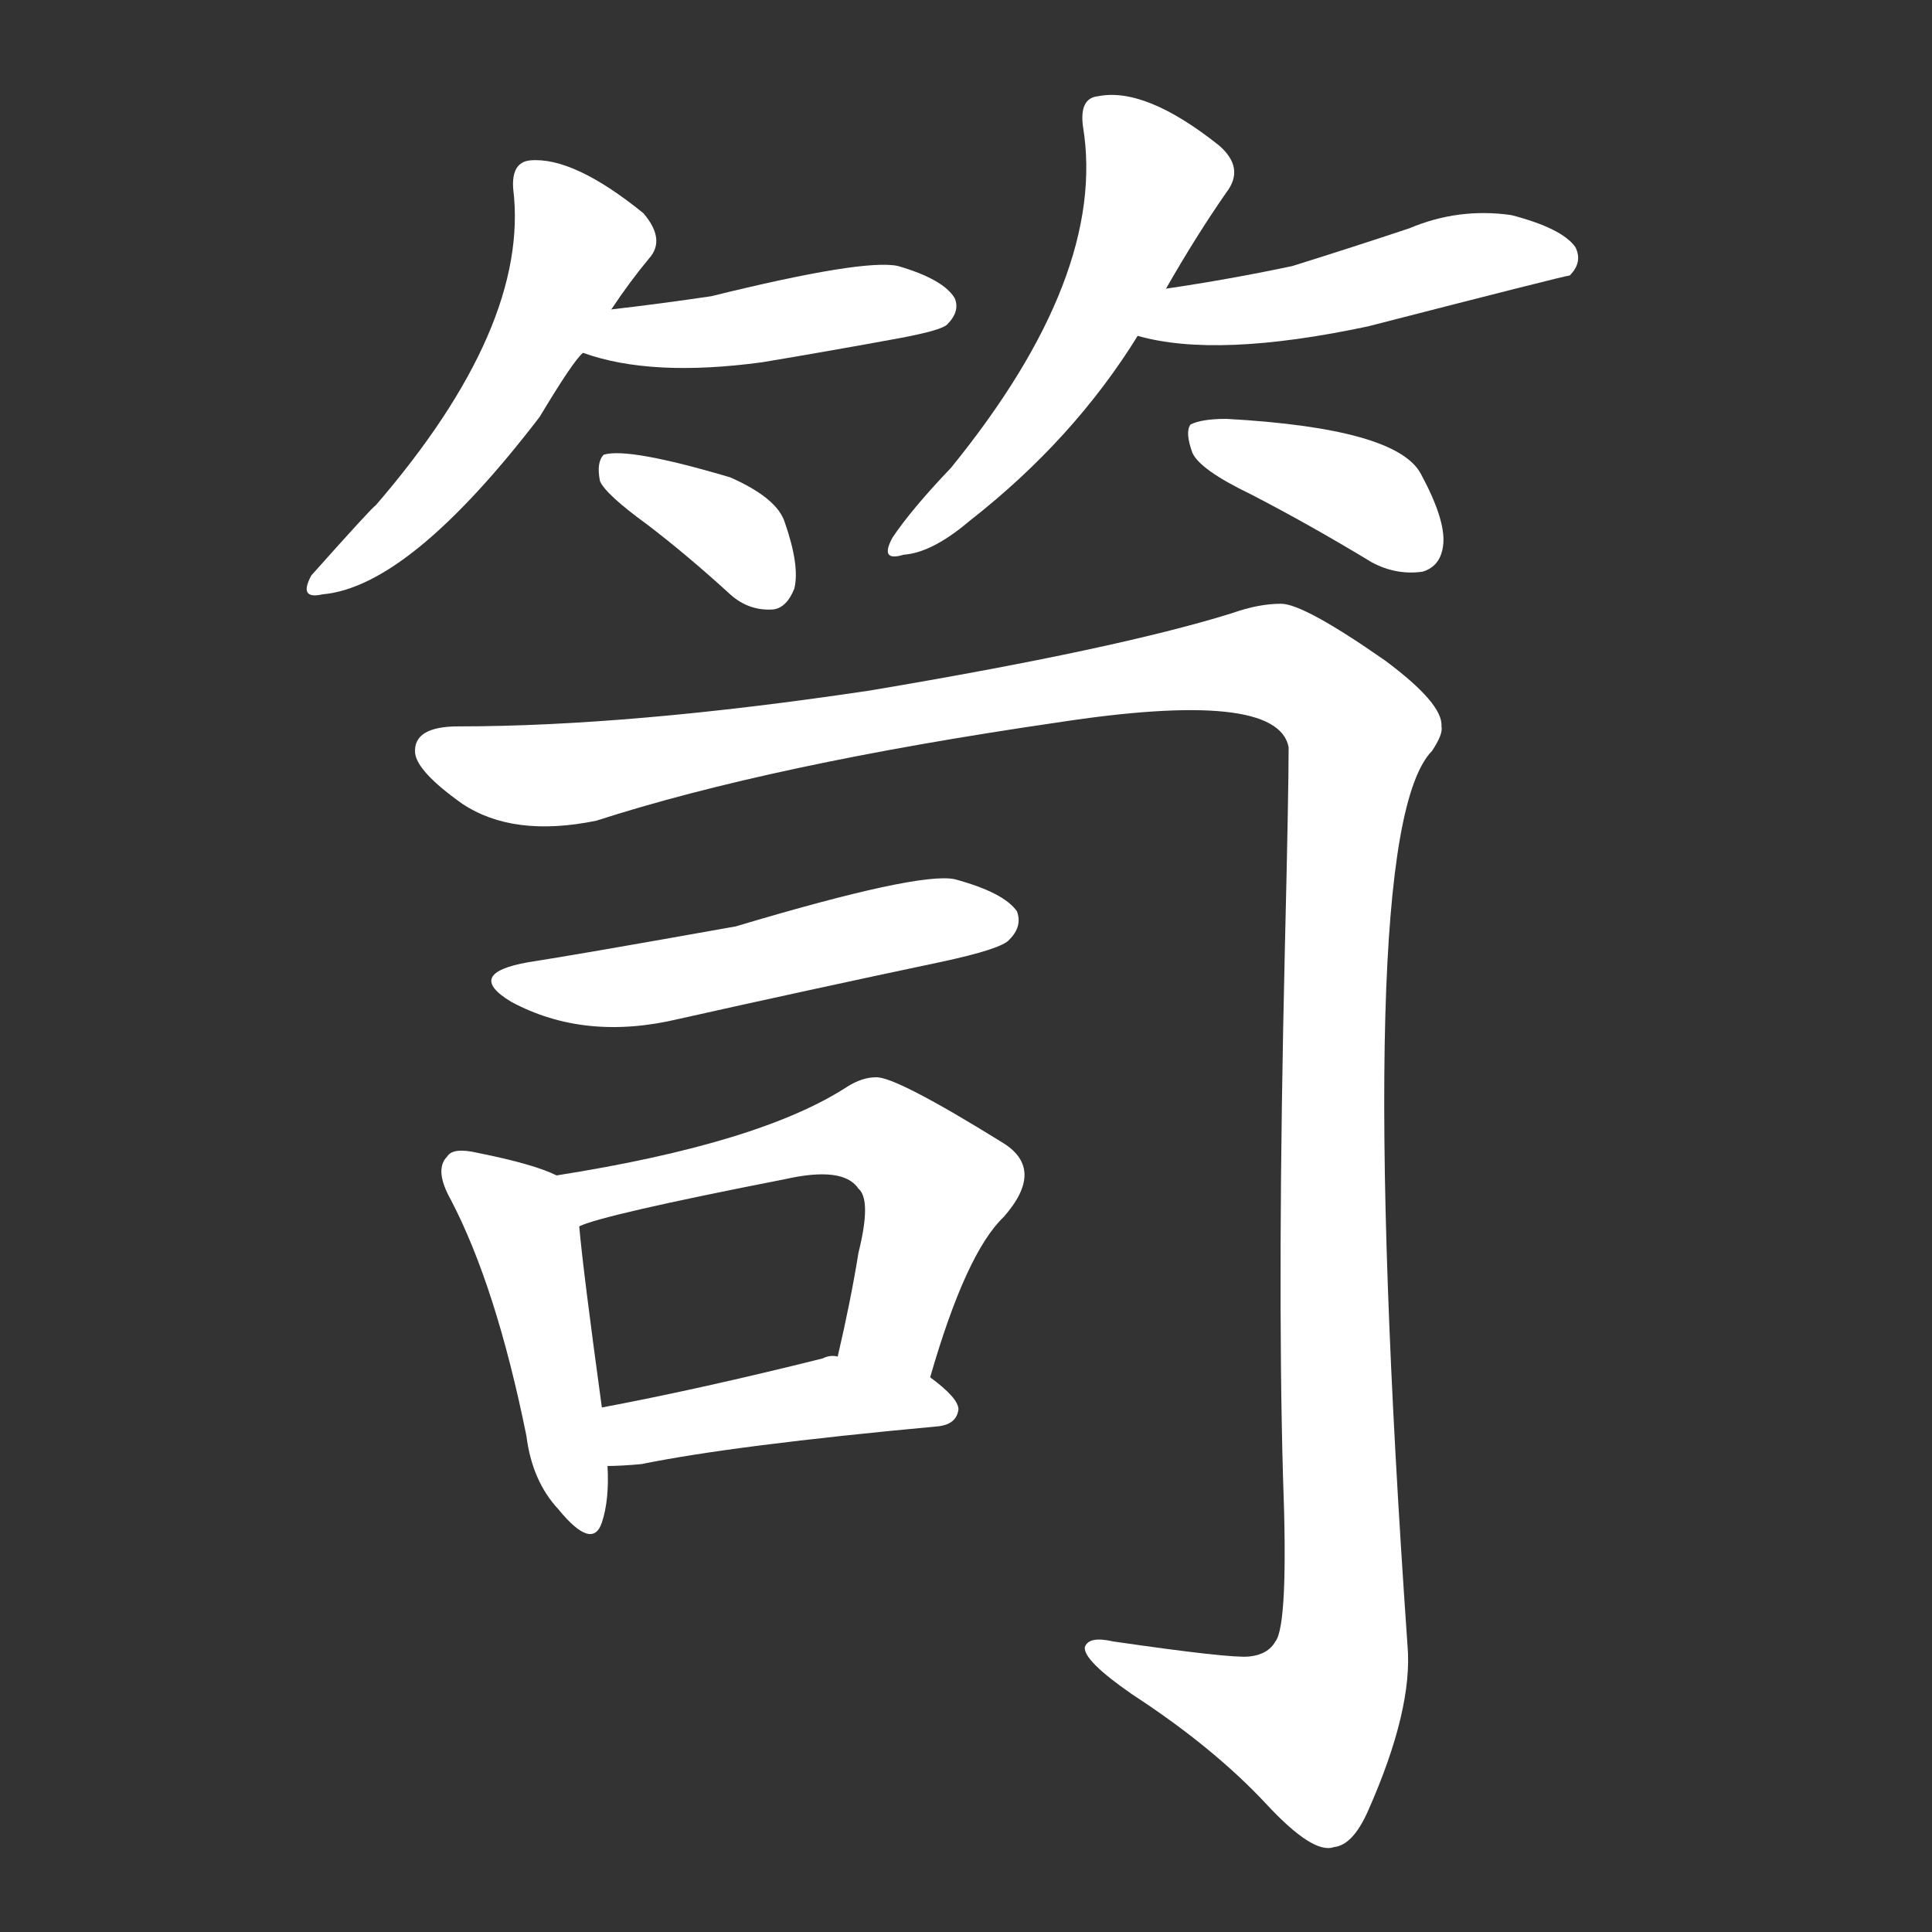 <svg version="1.1" viewBox="0 0 1024 1024" xmlns="http://www.w3.org/2000/svg">
  <rect x="0" y="0" width="1024" height="1024" fill="#333333" stroke="none"/>
  <g transform="scale(1, -1) translate(0, -900)">
    <style type="text/css">
        .stroke1 {fill: #FFFFFF;}
        .stroke2 {fill: #FFFFFF;}
        .stroke3 {fill: #FFFFFF;}
        .stroke4 {fill: #FFFFFF;}
        .stroke5 {fill: #FFFFFF;}
        .stroke6 {fill: #FFFFFF;}
        .stroke7 {fill: #FFFFFF;}
        .stroke8 {fill: #FFFFFF;}
        .stroke9 {fill: #FFFFFF;}
        .stroke10 {fill: #FFFFFF;}
        .stroke11 {fill: #FFFFFF;}
        .stroke12 {fill: #FFFFFF;}
        .stroke13 {fill: #FFFFFF;}
        .stroke14 {fill: #FFFFFF;}
        .stroke15 {fill: #FFFFFF;}
        .stroke16 {fill: #FFFFFF;}
        .stroke17 {fill: #FFFFFF;}
        .stroke18 {fill: #FFFFFF;}
        .stroke19 {fill: #FFFFFF;}
        .stroke20 {fill: #FFFFFF;}
        text {
            font-family: Helvetica;
            font-size: 50px;
            fill: #FFFFFF;}
            paint-order: stroke;
            stroke: #000000;
            stroke-width: 4px;
            stroke-linecap: butt;
            stroke-linejoin: miter;
            font-weight: 800;
        }
    </style>

    <path d="M 324 736 Q 334 751 344 763 Q 353 773 341 787 Q 304 817 281 815 Q 271 814 272 800 Q 281 727 199 632 Q 198 632 165 595 Q 158 582 171 585 Q 217 589 286 679 Q 304 709 309 713 L 324 736 Z" class="stroke1"/>
    <path d="M 309 713 Q 345 700 404 708 Q 440 714 478 721 Q 499 725 502 728 Q 509 735 506 742 Q 500 752 476 759 Q 458 763 377 743 Q 350 739 324 736 C 294 733 280 722 309 713 Z" class="stroke2"/>
    <path d="M 343 622 Q 364 606 387 585 Q 397 576 410 577 Q 417 578 421 588 Q 424 600 416 623 Q 412 636 387 647 Q 333 663 320 659 Q 316 655 318 645 Q 321 638 343 622 Z" class="stroke3"/>
    <path d="M 618 747 Q 634 775 650 798 Q 660 811 646 823 Q 607 854 582 849 Q 572 848 574 833 Q 587 754 504 652 Q 483 630 473 615 Q 466 602 479 606 Q 494 607 514 624 Q 569 667 603 722 L 618 747 Z" class="stroke4"/>
    <path d="M 603 722 Q 645 710 725 727 Q 830 754 832 754 Q 839 761 835 769 Q 828 779 801 786 Q 773 790 747 779 Q 717 769 685 759 Q 652 752 618 747 C 588 743 574 729 603 722 Z" class="stroke5"/>
    <path d="M 663 638 Q 694 622 727 602 Q 740 595 754 597 Q 764 600 765 612 Q 766 625 753 649 Q 740 673 650 678 Q 637 678 631 675 Q 628 671 632 660 Q 636 651 663 638 Z" class="stroke6"/>
    <path d="M 243 515 Q 219 515 220 501 Q 221 491 245 474 Q 272 456 316 465 Q 409 495 560 517 Q 677 535 683 504 Q 683 480 681 397 Q 677 225 680 118 Q 683 39 676 30 Q 672 23 662 22 Q 652 21 590 30 Q 577 33 575 27 Q 574 20 600 2 Q 643 -26 671 -56 Q 696 -83 707 -79 Q 717 -78 725 -60 Q 749 -6 746 28 Q 716 458 759 502 Q 765 511 764 515 Q 765 527 734 550 Q 691 580 679 580 Q 667 580 653 575 Q 592 556 461 534 Q 334 515 243 515 Z" class="stroke7"/>
    <path d="M 280 390 Q 246 384 271 369 Q 310 348 360 360 Q 427 375 498 390 Q 531 397 535 402 Q 542 409 539 417 Q 532 427 506 434 Q 487 438 390 409 Q 306 394 280 390 Z" class="stroke8"/>
    <path d="M 295 277 Q 283 283 253 289 Q 240 292 237 287 Q 230 280 239 264 Q 263 218 279 139 Q 282 115 296 100 Q 314 78 319 93 Q 323 105 322 123 L 319 154 Q 309 227 307 250 C 305 273 305 273 295 277 Z" class="stroke9"/>
    <path d="M 493 170 Q 512 236 532 255 Q 554 280 532 294 Q 474 330 464 329 Q 457 329 449 324 Q 403 294 295 277 C 265 272 279 240 307 250 Q 319 256 416 275 Q 447 282 455 270 Q 462 264 455 236 Q 451 211 444 181 C 437 152 484 141 493 170 Z" class="stroke10"/>
    <path d="M 322 123 Q 329 123 340 124 Q 389 134 497 144 Q 507 145 508 153 Q 508 159 493 170 L 444 181 Q 440 182 436 180 Q 372 164 319 154 C 290 148 292 122 322 123 Z" class="stroke11"/>
</g></svg>
